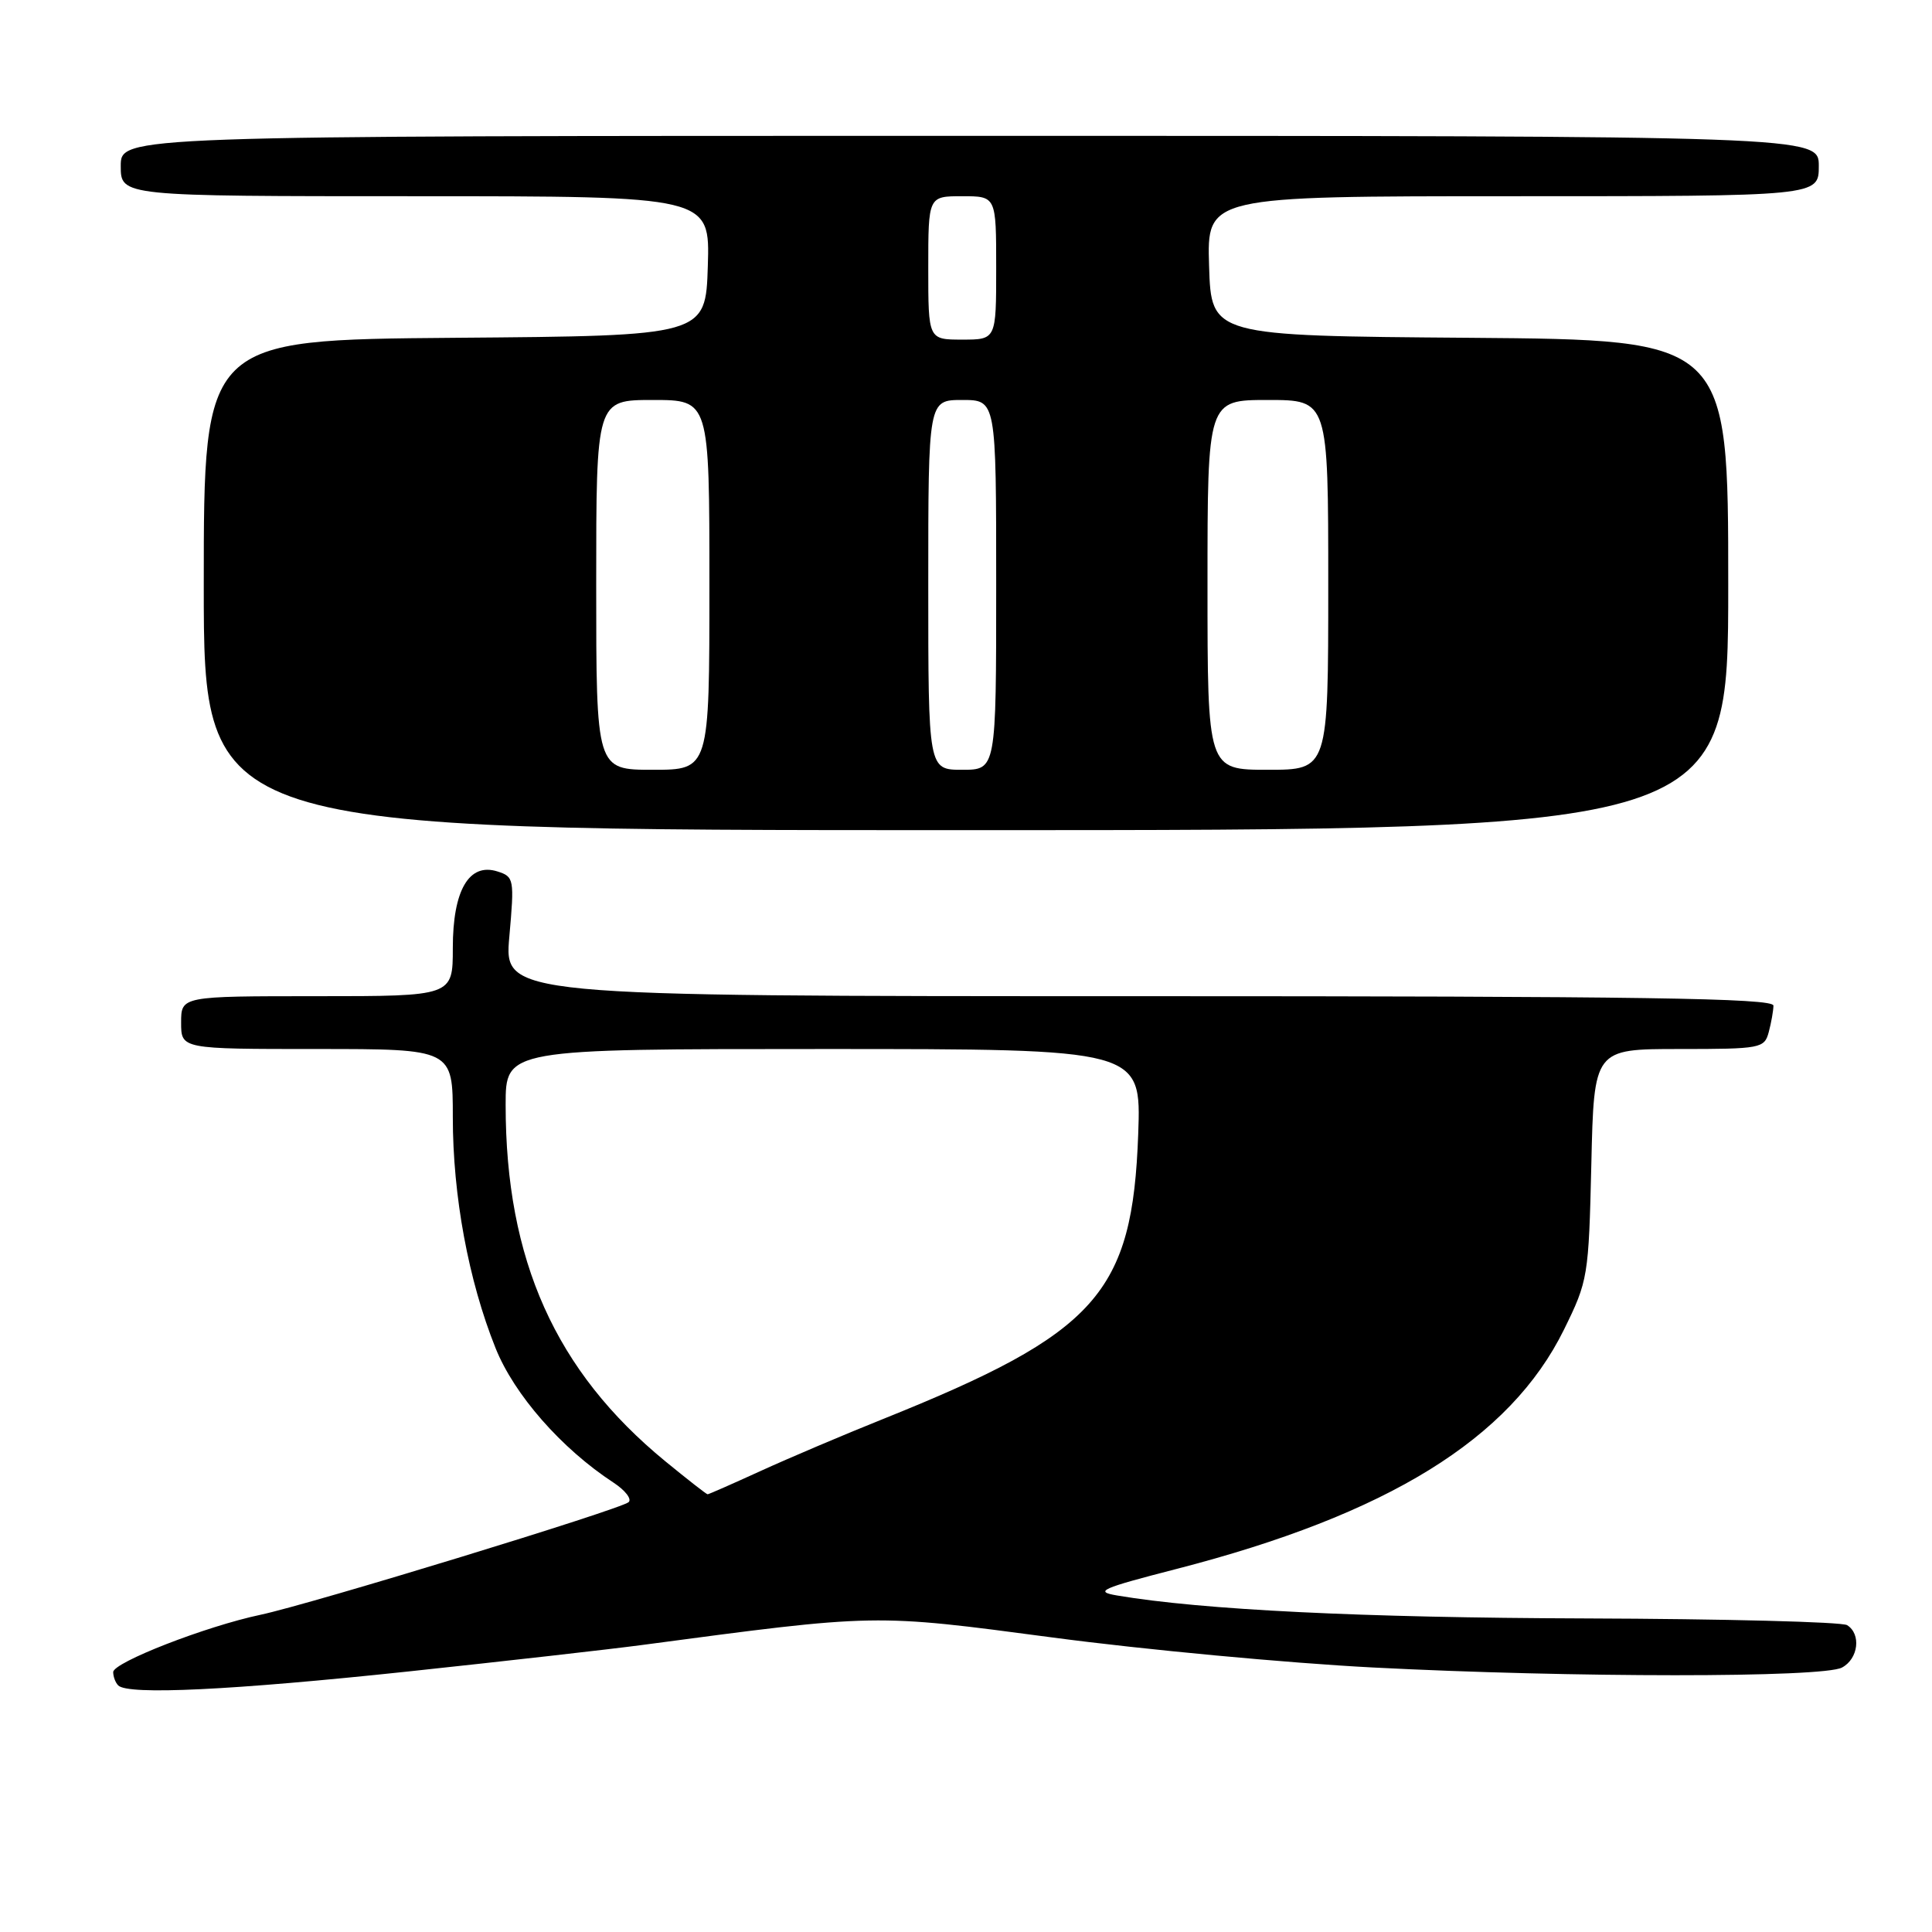 <?xml version="1.0" encoding="UTF-8" standalone="no"?>
<!DOCTYPE svg PUBLIC "-//W3C//DTD SVG 1.1//EN" "http://www.w3.org/Graphics/SVG/1.1/DTD/svg11.dtd" >
<svg xmlns="http://www.w3.org/2000/svg" xmlns:xlink="http://www.w3.org/1999/xlink" version="1.1" viewBox="0 0 256 256">
 <g >
 <path fill="currentColor"
d=" M 54.00 221.49 C 66.93 220.11 80.88 218.53 85.00 217.98 C 116.43 213.80 115.63 213.82 139.50 216.98 C 151.60 218.59 170.68 220.37 181.90 220.95 C 208.26 222.31 241.54 222.32 244.07 220.96 C 246.25 219.80 246.64 216.52 244.75 215.34 C 244.06 214.91 228.43 214.51 210.00 214.45 C 180.53 214.36 159.31 213.32 148.02 211.41 C 144.94 210.89 145.86 210.48 155.87 207.90 C 183.87 200.69 200.10 190.67 207.23 176.19 C 210.42 169.71 210.51 169.17 210.86 154.27 C 211.21 139.00 211.21 139.00 222.49 139.00 C 233.34 139.00 233.79 138.91 234.37 136.75 C 234.70 135.51 234.98 133.94 234.99 133.25 C 235.00 132.26 217.52 132.00 150.90 132.00 C 66.79 132.00 66.79 132.00 67.49 124.10 C 68.17 116.46 68.11 116.17 65.91 115.47 C 62.15 114.28 60.00 117.96 60.00 125.61 C 60.00 132.00 60.00 132.00 42.00 132.00 C 24.00 132.00 24.00 132.00 24.00 135.50 C 24.00 139.00 24.00 139.00 42.00 139.00 C 60.00 139.00 60.00 139.00 60.00 148.04 C 60.00 158.46 62.07 169.66 65.66 178.62 C 68.13 184.80 74.40 191.95 81.30 196.46 C 82.84 197.47 83.74 198.63 83.30 199.04 C 82.29 199.98 41.23 212.54 34.50 213.97 C 27.26 215.50 15.00 220.28 15.00 221.56 C 15.00 222.17 15.30 222.97 15.67 223.33 C 16.96 224.63 30.76 223.96 54.00 221.49 Z  M 229.00 77.51 C 229.00 45.03 229.00 45.03 194.75 44.76 C 160.50 44.50 160.50 44.50 160.21 35.25 C 159.92 26.00 159.92 26.00 200.46 26.00 C 241.00 26.00 241.00 26.00 241.00 22.00 C 241.00 18.00 241.00 18.00 128.50 18.00 C 16.00 18.00 16.00 18.00 16.00 22.00 C 16.00 26.00 16.00 26.00 55.04 26.00 C 94.08 26.00 94.08 26.00 93.79 35.25 C 93.50 44.50 93.50 44.50 60.25 44.76 C 27.00 45.03 27.00 45.03 27.00 77.51 C 27.00 110.00 27.00 110.00 128.00 110.00 C 229.00 110.00 229.00 110.00 229.00 77.51 Z  M 88.16 193.63 C 73.60 181.69 67.00 166.96 67.00 146.41 C 67.00 139.00 67.00 139.00 109.11 139.00 C 151.22 139.00 151.22 139.00 150.82 150.25 C 150.06 171.40 145.38 176.63 117.00 188.03 C 111.78 190.12 104.47 193.23 100.77 194.92 C 97.07 196.61 93.92 198.00 93.76 198.00 C 93.61 198.00 91.09 196.03 88.16 193.63 Z  M 79.00 77.50 C 79.00 53.00 79.00 53.00 86.50 53.00 C 94.00 53.00 94.00 53.00 94.00 77.50 C 94.00 102.00 94.00 102.00 86.50 102.00 C 79.00 102.00 79.00 102.00 79.00 77.50 Z  M 123.00 77.50 C 123.00 53.00 123.00 53.00 127.50 53.00 C 132.00 53.00 132.00 53.00 132.00 77.50 C 132.00 102.00 132.00 102.00 127.50 102.00 C 123.00 102.00 123.00 102.00 123.00 77.50 Z  M 160.00 77.50 C 160.00 53.00 160.00 53.00 168.00 53.00 C 176.00 53.00 176.00 53.00 176.00 77.50 C 176.00 102.00 176.00 102.00 168.00 102.00 C 160.00 102.00 160.00 102.00 160.00 77.50 Z  M 123.00 35.50 C 123.00 26.00 123.00 26.00 127.50 26.00 C 132.00 26.00 132.00 26.00 132.00 35.50 C 132.00 45.00 132.00 45.00 127.50 45.00 C 123.00 45.00 123.00 45.00 123.00 35.50 Z "/>
</g>
</svg>